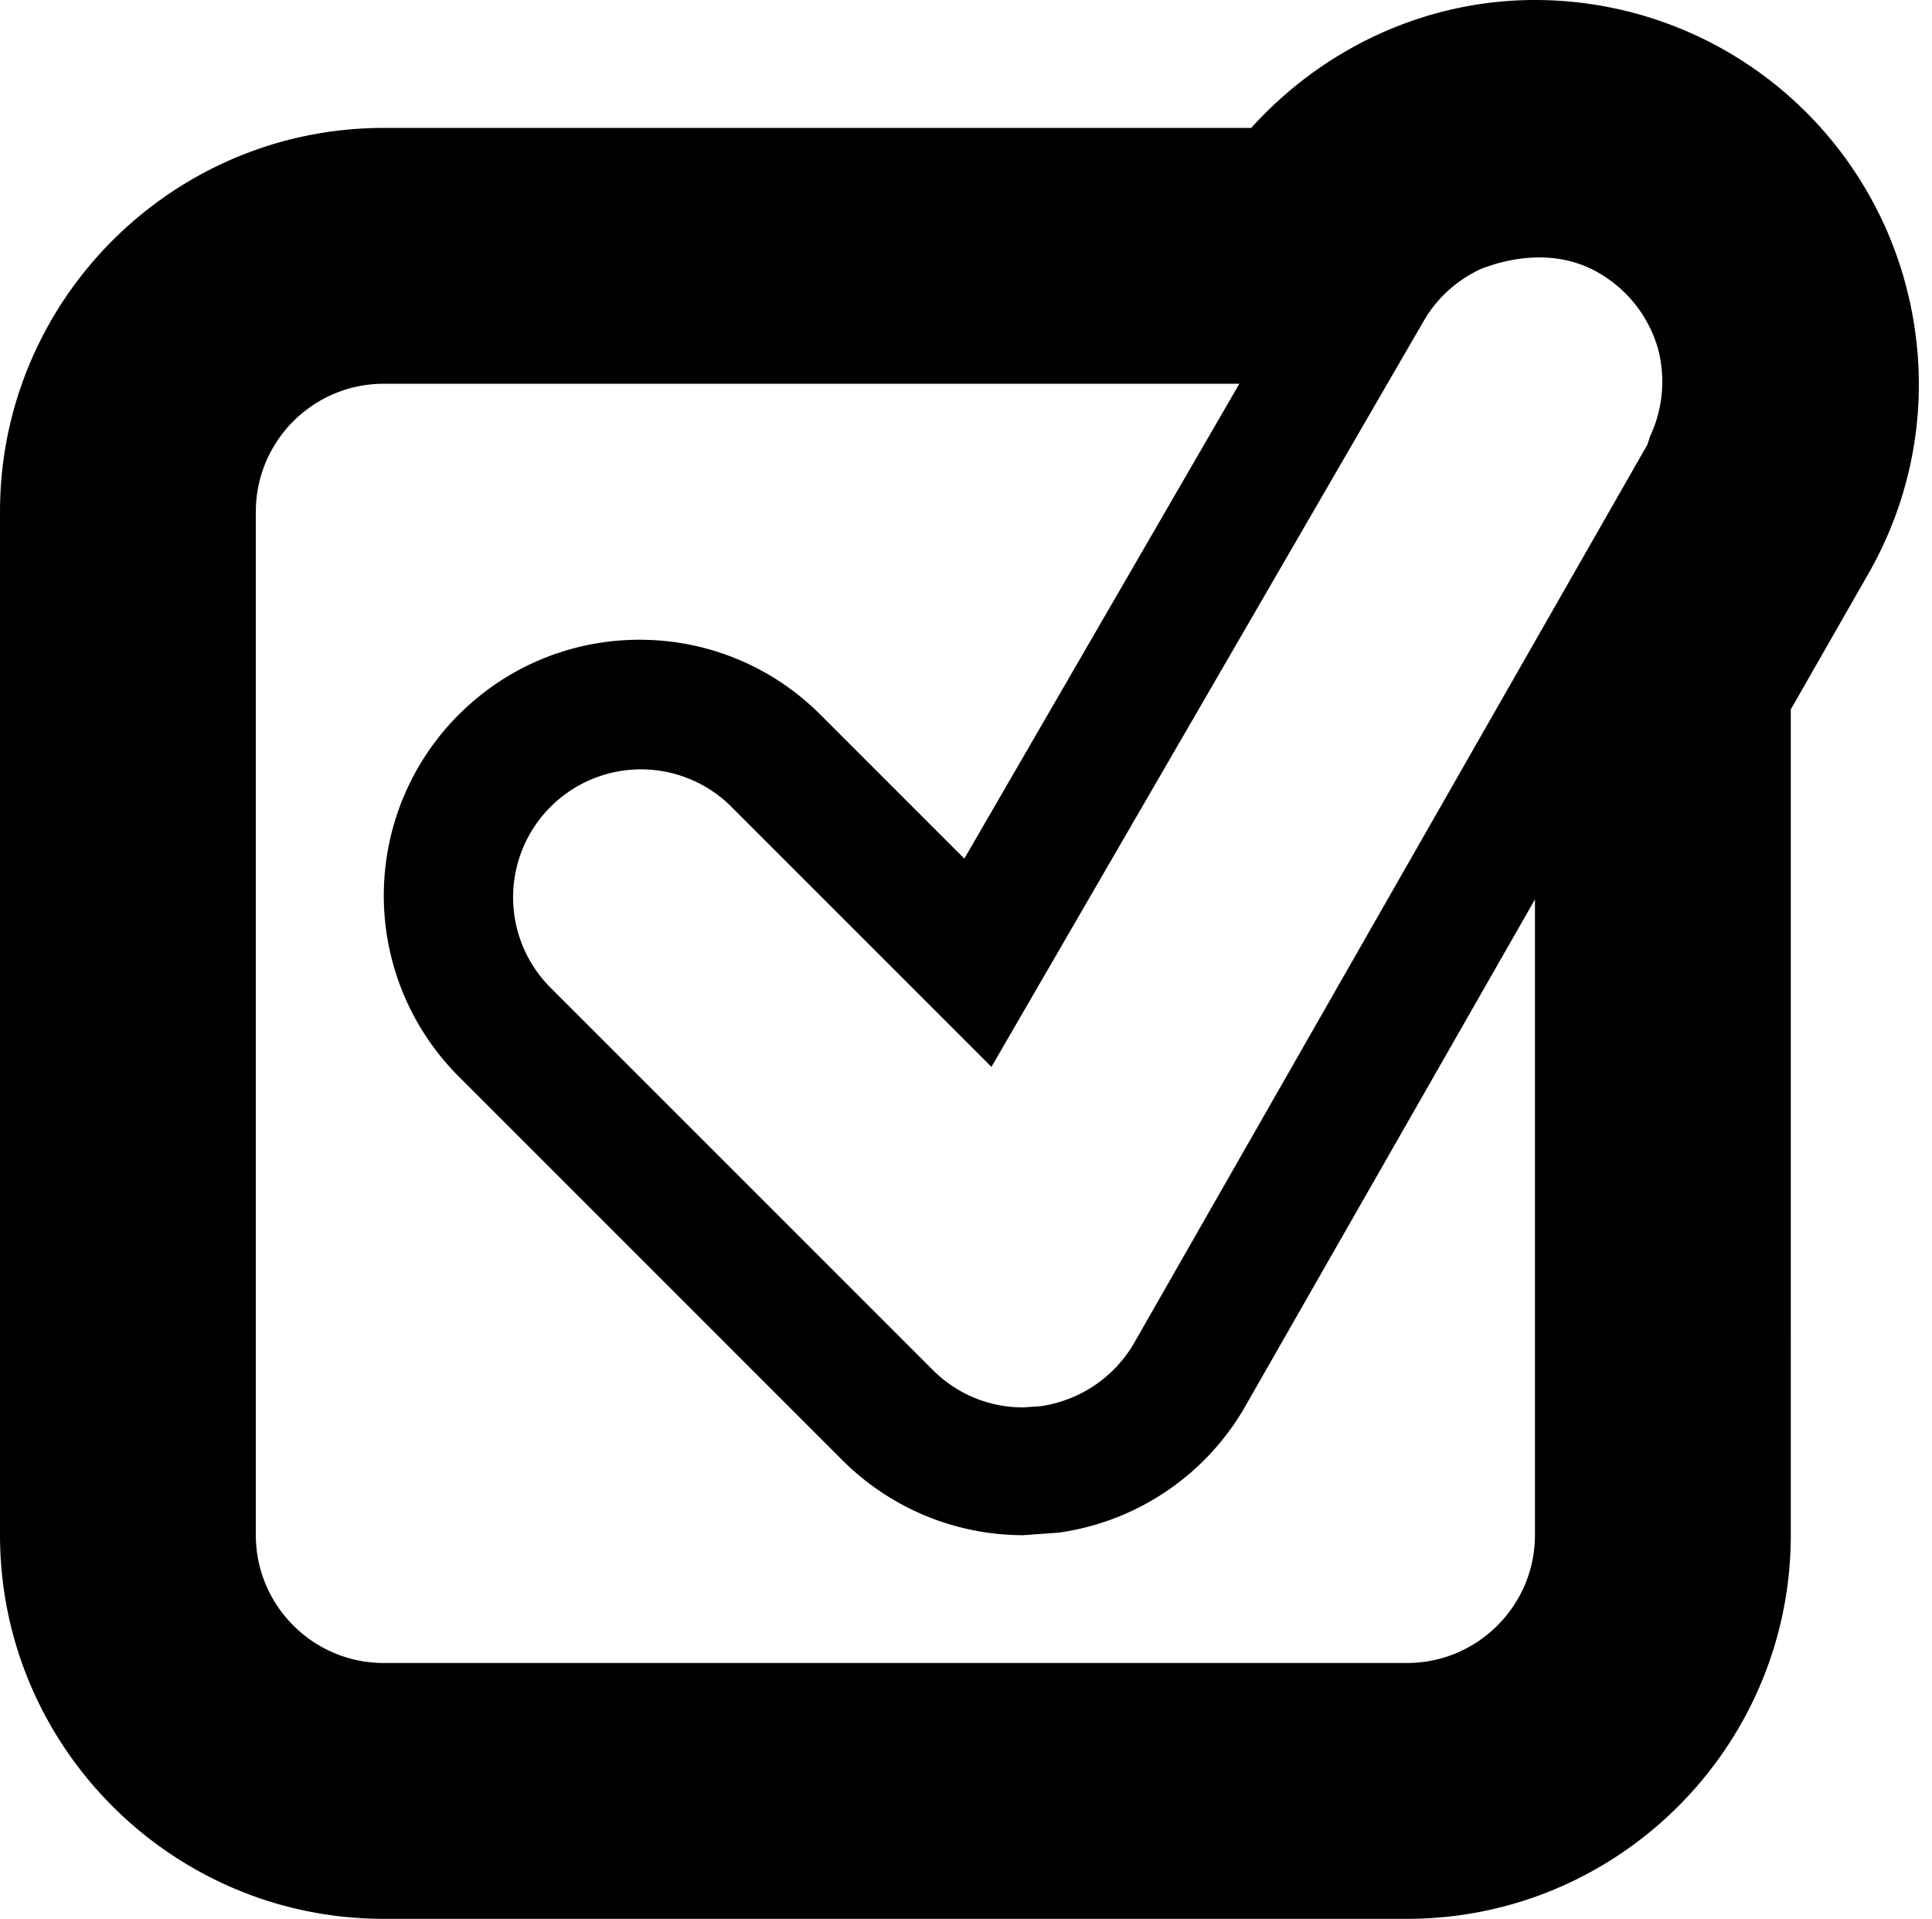 <svg xmlns="http://www.w3.org/2000/svg" version="1.2" viewBox="0 0 15.104 15"><path d="M14.885 2.177A3 3 0 0 0 12.001 0c-.862 0-1.661.381-2.219 1H3C1.346 1 0 2.346 0 4v8c0 1.654 1.346 3 3 3h8c1.654 0 3-1.346 3-3V5.546l.622-1.088c.39-.7.482-1.51.263-2.281zm-3.758.338a.994.994 0 0 1 .459-.416c.301-.113.623-.127.9.027.232.13.402.343.476.6a1.007 1.007 0 0 1-.062.685l-.021.065-4.006 7.011a1.01 1.01 0 0 1-.742.506l-.132.009a.993.993 0 0 1-.707-.293l-3-3a1 1 0 0 1 1.414-1.414L6.831 7.42l.92.92.652-1.125 2.724-4.7zM11 13H3c-.552 0-1-.449-1-1V4c0-.551.448-1 1-1h6.689l-2.15 3.712-1.125-1.125c-.391-.391-.902-.586-1.414-.586s-1.023.195-1.414.586a2 2 0 0 0 0 2.828l3 3A2 2 0 0 0 8 12.001l.277-.02a2.001 2.001 0 0 0 1.471-1.01L12 7.031V12c0 .551-.448 1-1 1z"/></svg>